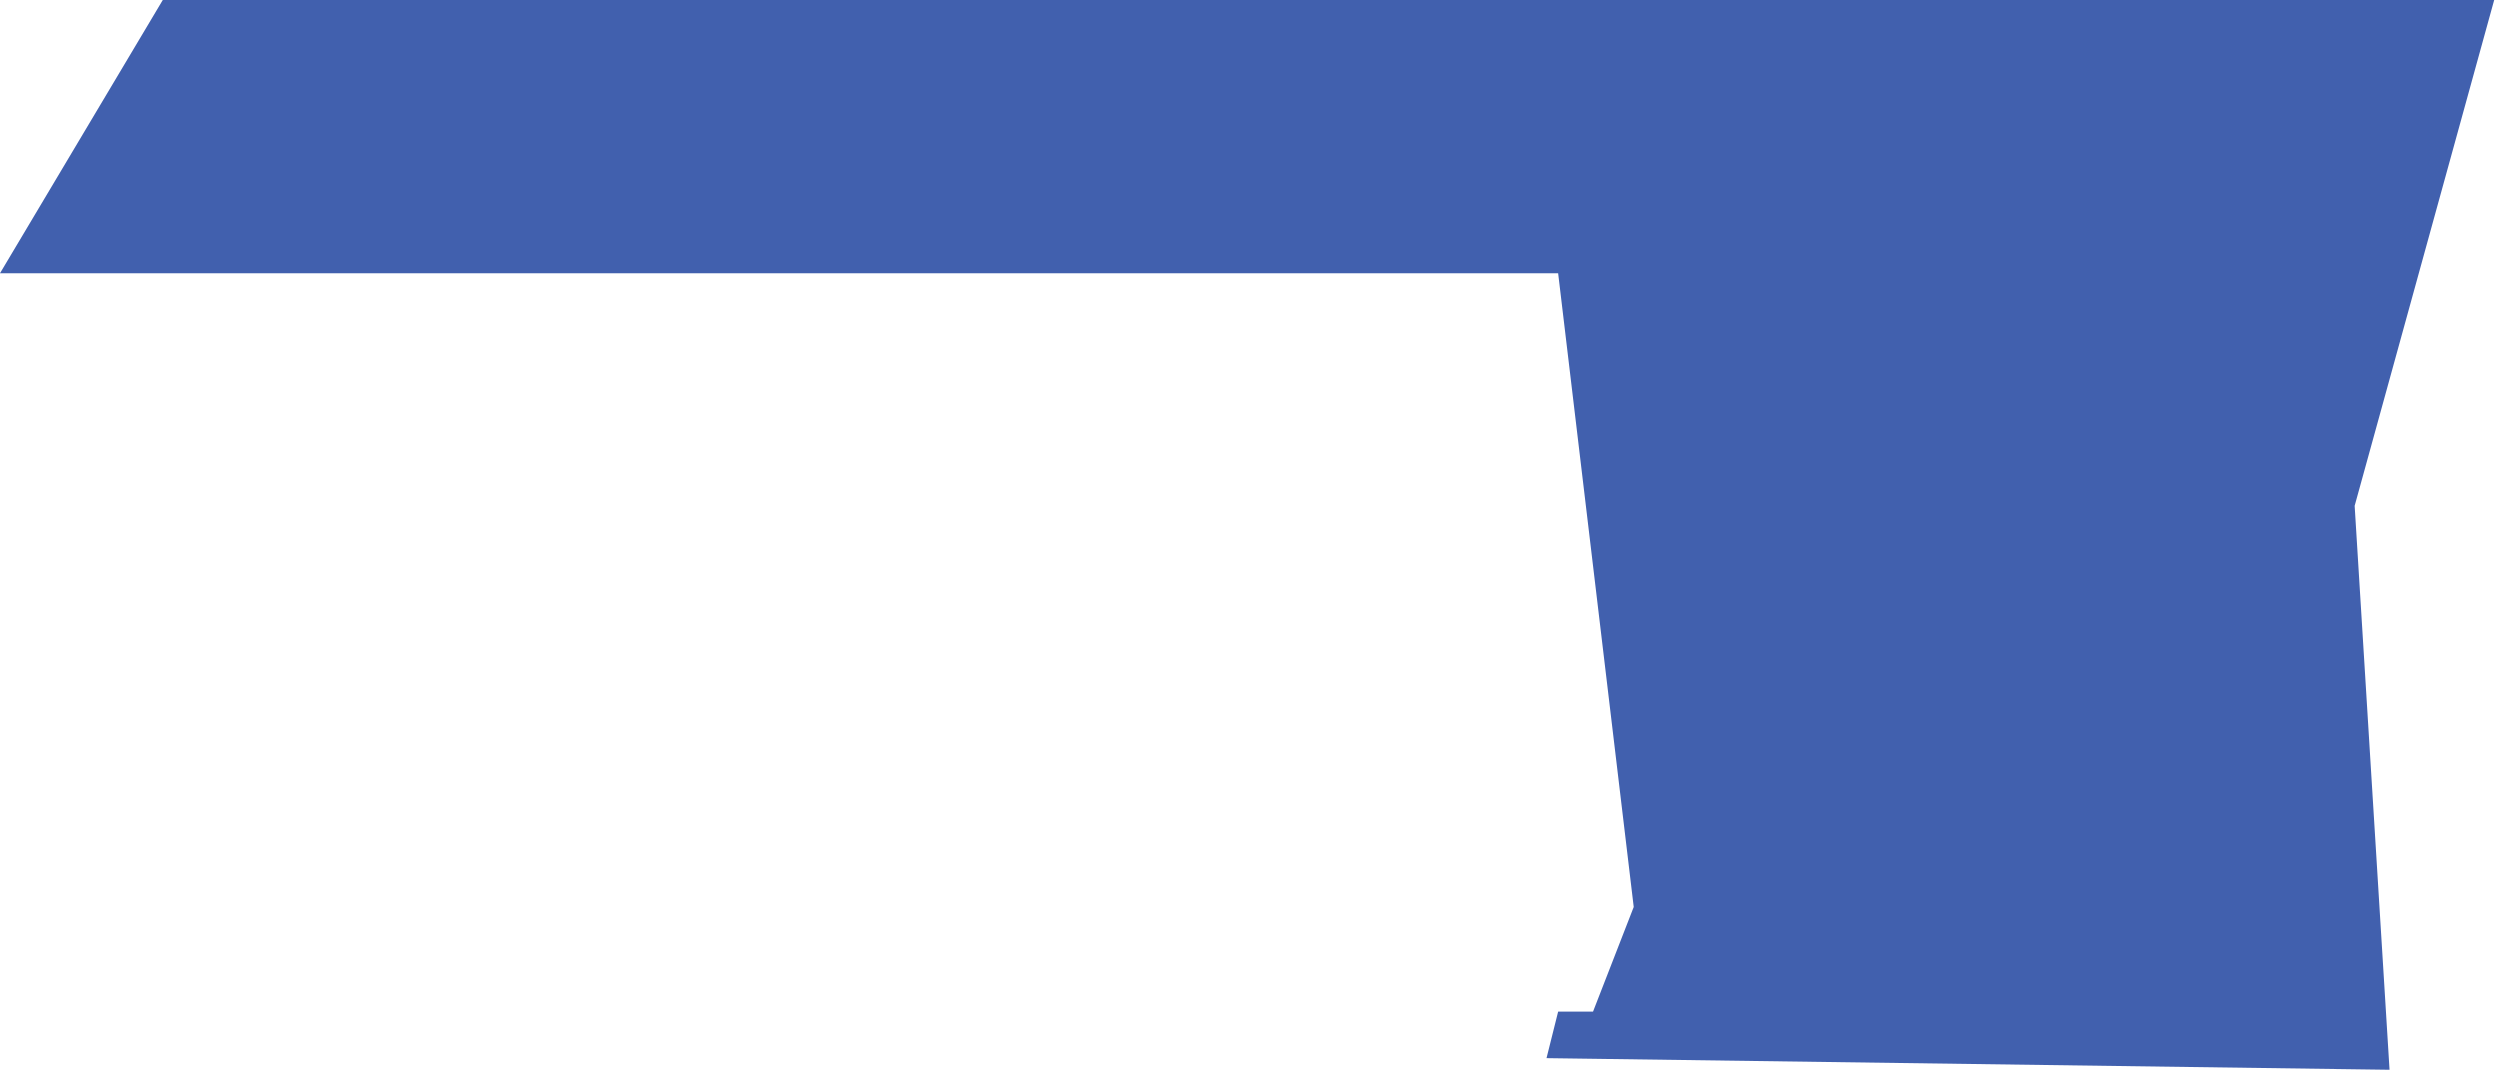 <svg viewBox="0 0 215 92" fill="none" xmlns="http://www.w3.org/2000/svg">
<path d="M14 0L0 23.5H134L140.5 78L137 87H134L133 91L205.5 92L202.5 43.5L214.5 0H14Z" fill="#4160AE" style="mix-blend-mode:hard-light"/>
</svg>
